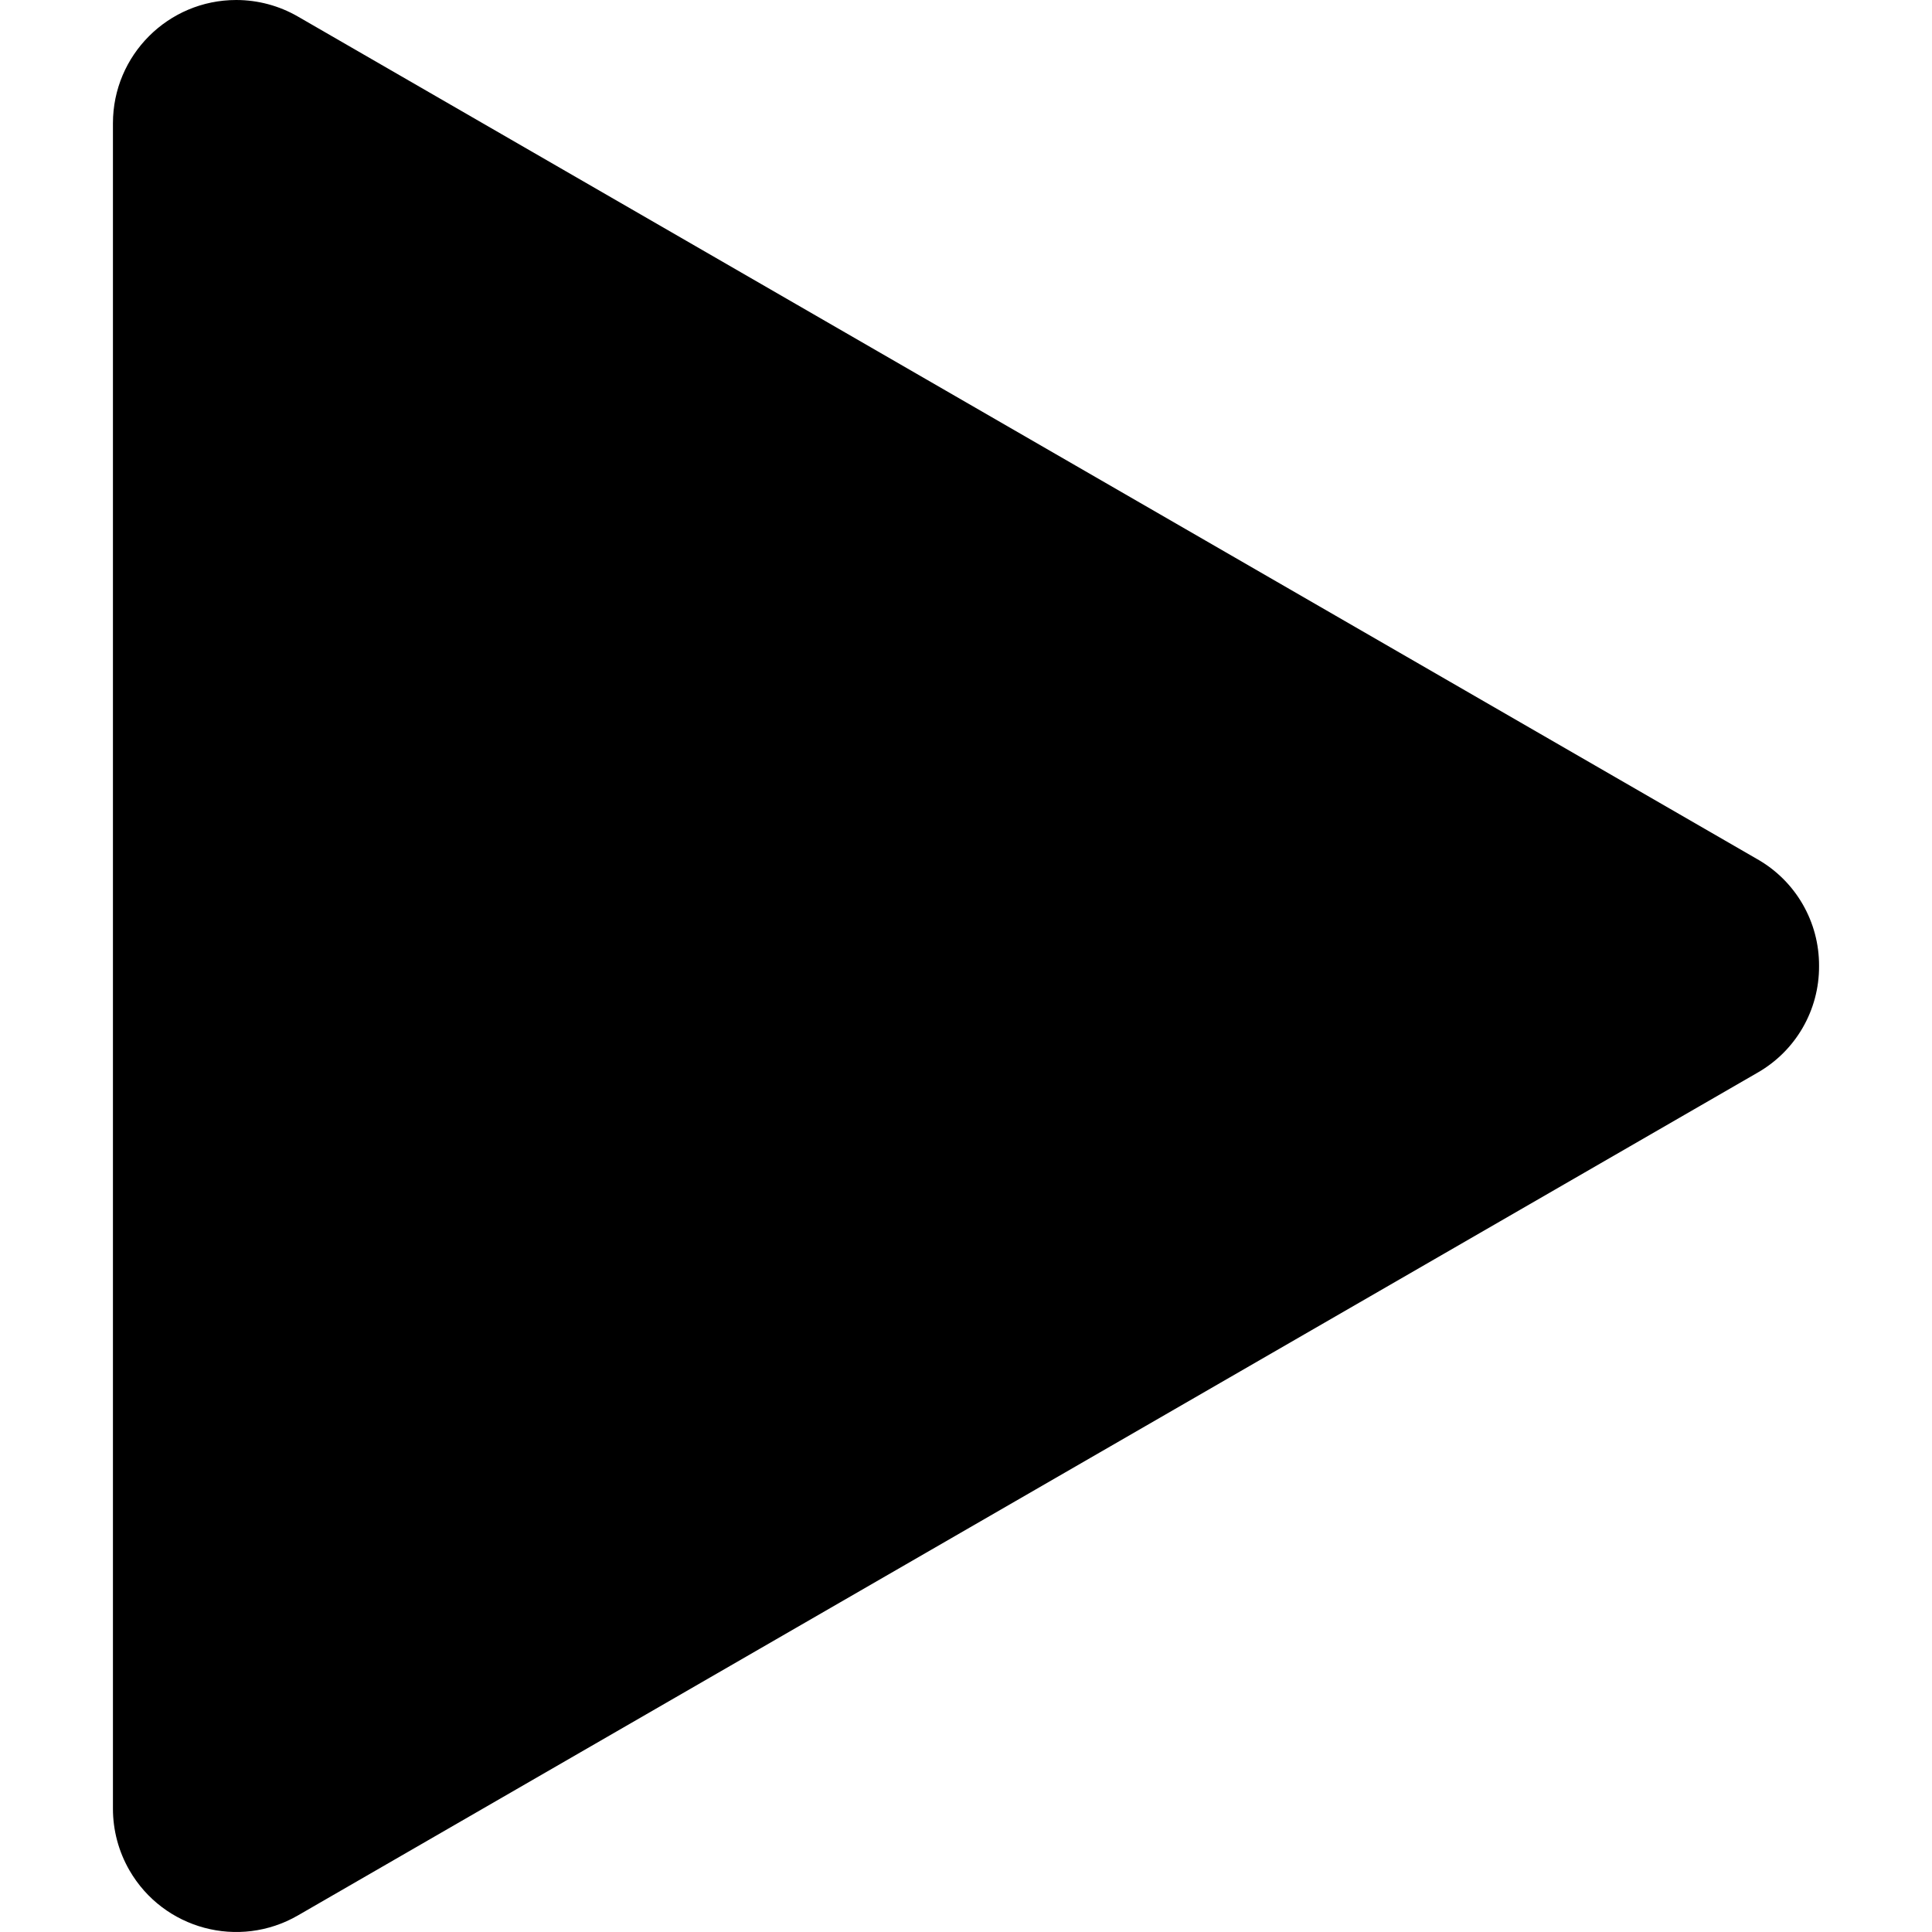 <svg id="Capa_1" enable-background="new 0 0 511.901 511.901" height="512" viewBox="0 0 511.901 511.901" width="512" xmlns="http://www.w3.org/2000/svg"><g><g><path clip-rule="evenodd" d="m481.975 255.948c.068 11.69-6.179 22.507-16.339 28.291l-386.711 223.278c-15.622 9.022-35.599 3.672-44.622-11.95-2.869-4.968-4.379-10.604-4.378-16.34v-446.557c-.002-18.041 14.621-32.668 32.662-32.67 5.736-.001 11.371 1.509 16.338 4.377l386.711 223.281c10.159 5.784 16.406 16.6 16.339 28.29z" fill-rule="evenodd"/></g></g></svg>